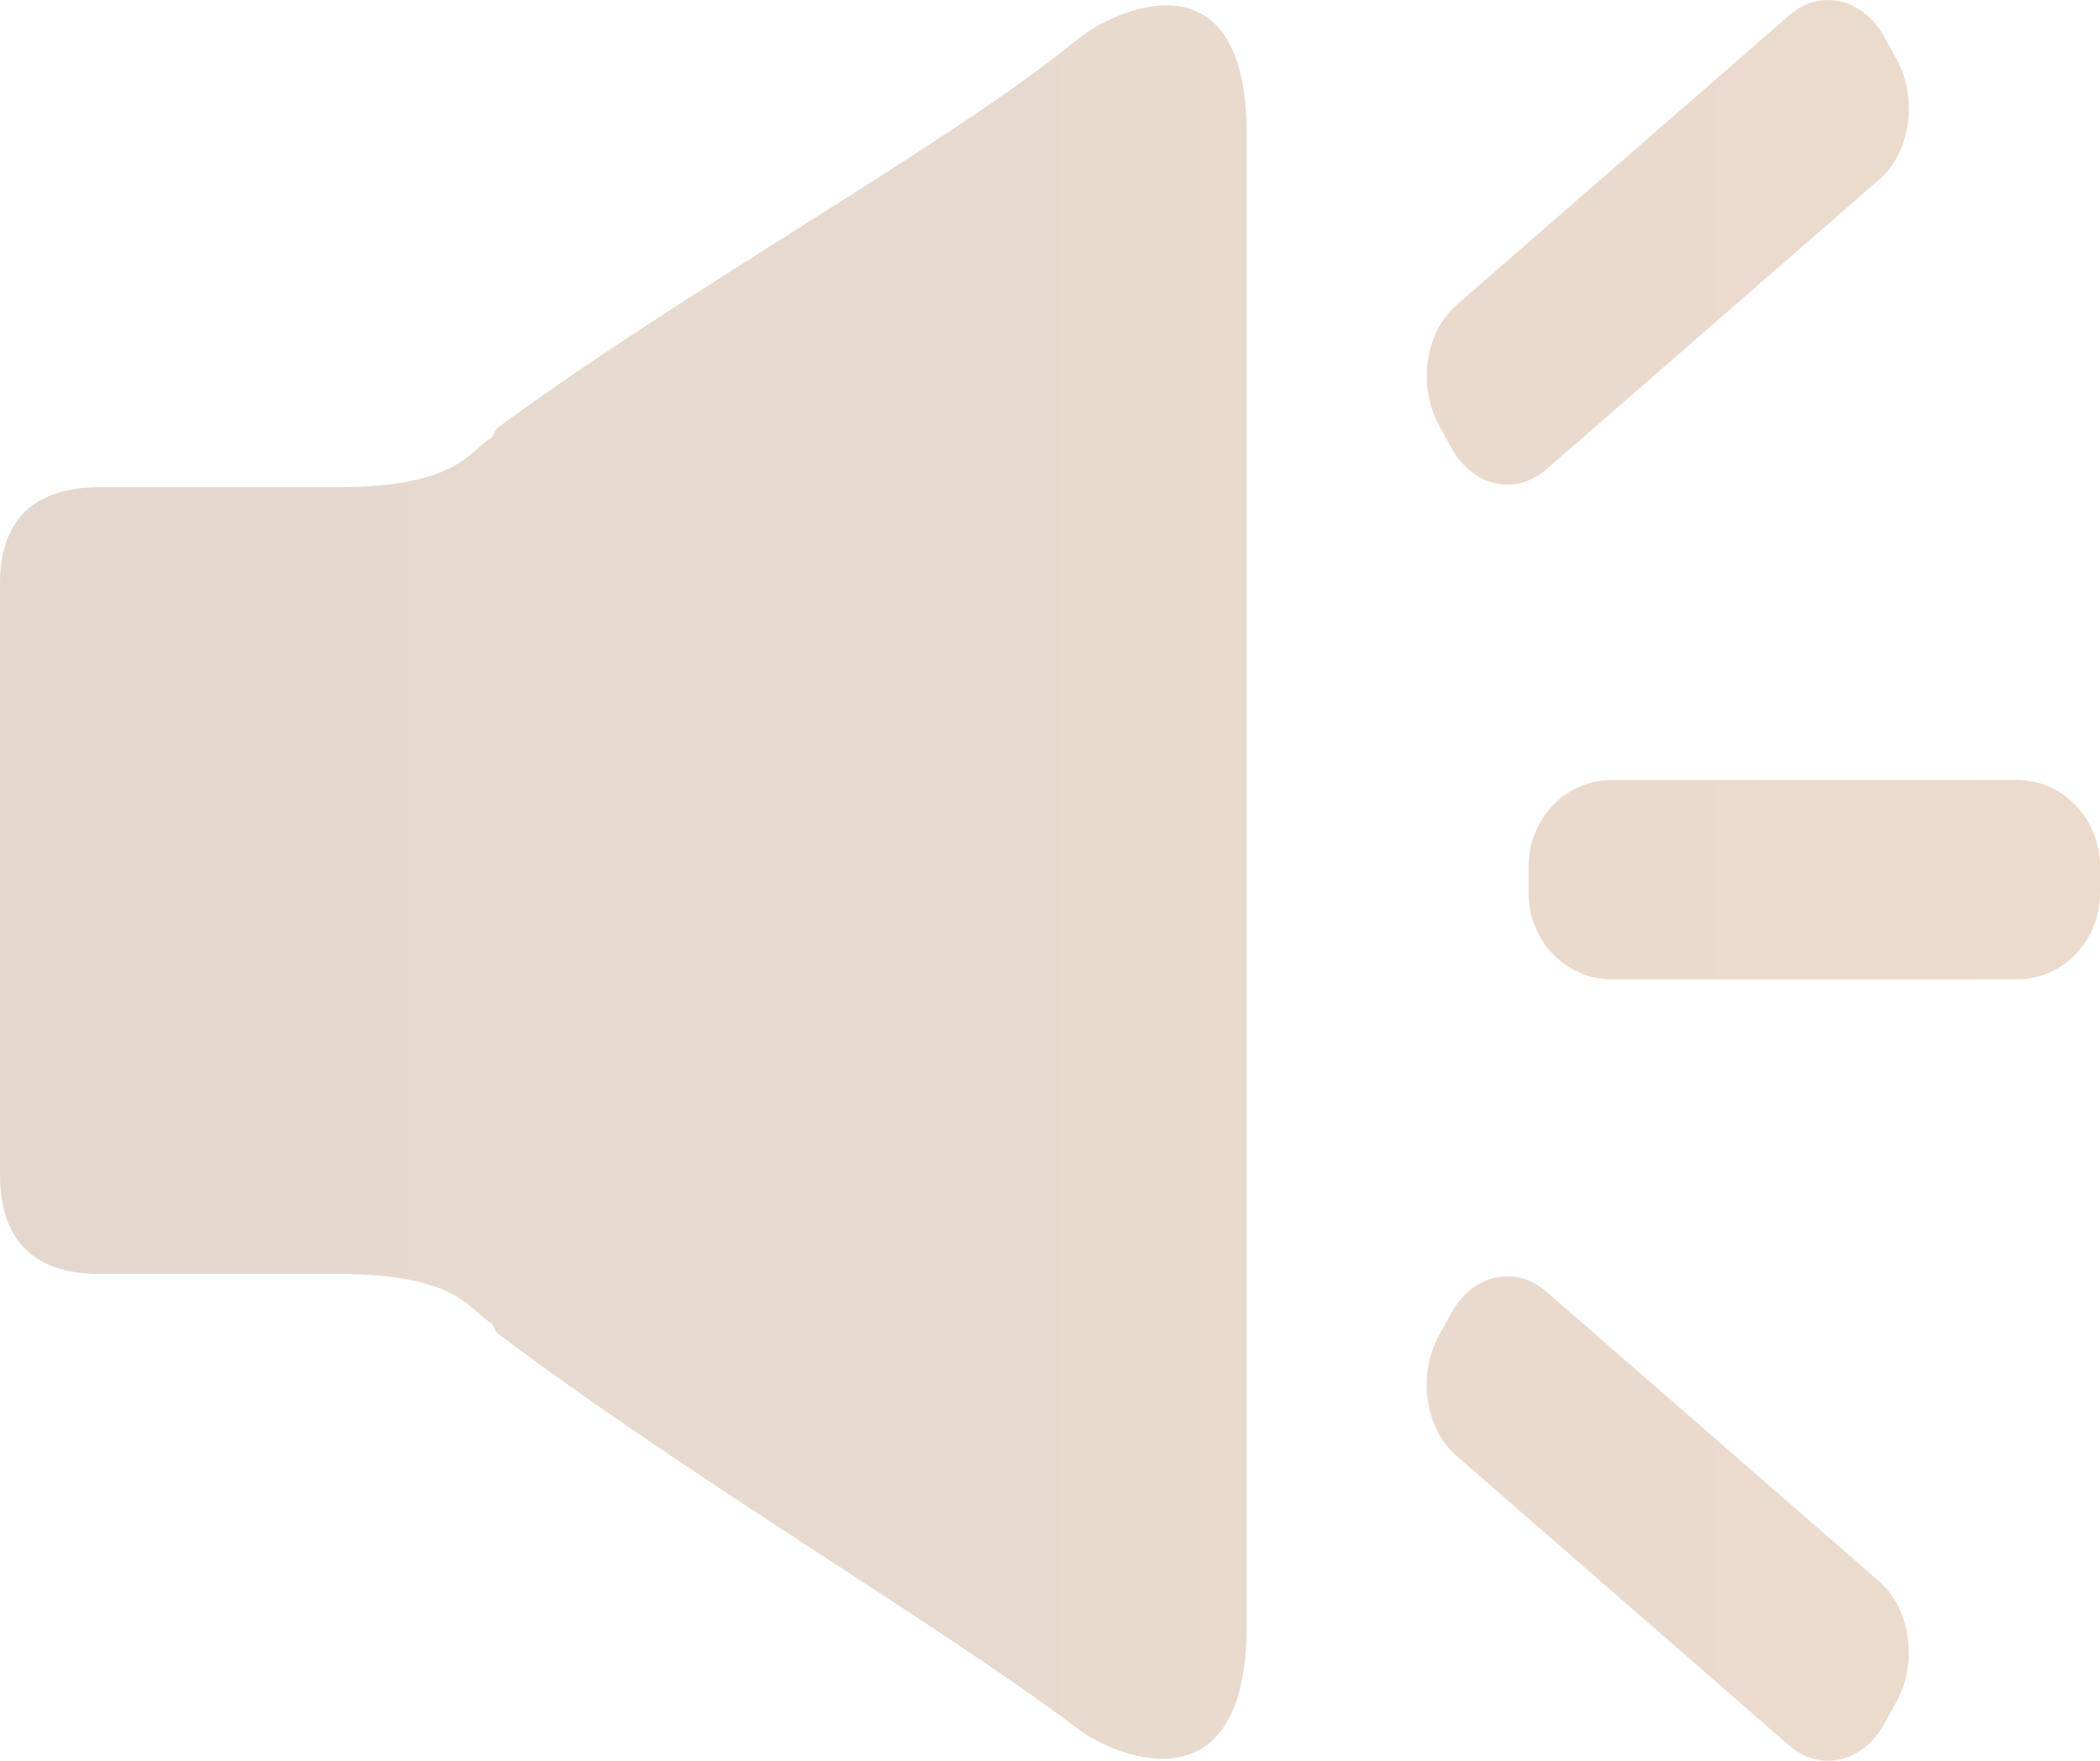 <svg xmlns="http://www.w3.org/2000/svg" width="31" height="26">
    <defs>
        <linearGradient id="5jhshzxm8a" x1="0%" x2="100%" y1="0%" y2="0%">
            <stop offset="1%" stop-color="#E4D8CE"/>
            <stop offset="100%" stop-color="#ECDBCD"/>
        </linearGradient>
    </defs>
    <path fill="url(#5jhshzxm8a)" fill-rule="evenodd" d="M29.772 11.517h-5.979c-.678 0-1.228.571-1.228 1.274v.398c0 .704.55 1.273 1.228 1.273h5.979c.678 0 1.228-.569 1.228-1.273v-.398c0-.703-.55-1.274-1.228-1.274zM15.899.586c-1.86 1.528-5.752 3.67-8.552 5.729l-.004.002c-.032.02-.064.134-.096.153-.332.192-.48.724-2.278.724h-3.51C.559 7.194 0 7.63 0 8.612v8.731c0 .982.513 1.467 1.459 1.467h3.524c1.79.003 1.935.53 2.265.723.032.019.063.133.096.153l.004.002c2.712 2.059 6.63 4.368 8.552 5.832.578.442 2.503 1.218 2.503-1.511V1.981c0-2.729-1.94-1.857-2.504-1.395zm5.521 6.02c.318.579.947.724 1.407.325l4.915-4.281c.459-.399.574-1.192.257-1.772l-.18-.328c-.317-.578-.948-.723-1.406-.324l-4.915 4.28c-.459.4-.575 1.193-.257 1.772l.179.328zm1.406 12.465c-.459-.399-1.089-.254-1.406.323l-.18.328c-.318.579-.201 1.372.257 1.772l4.915 4.28c.459.399 1.089.254 1.406-.324l.18-.327c.317-.579.202-1.372-.257-1.772l-4.915-4.28z"/>
</svg>
